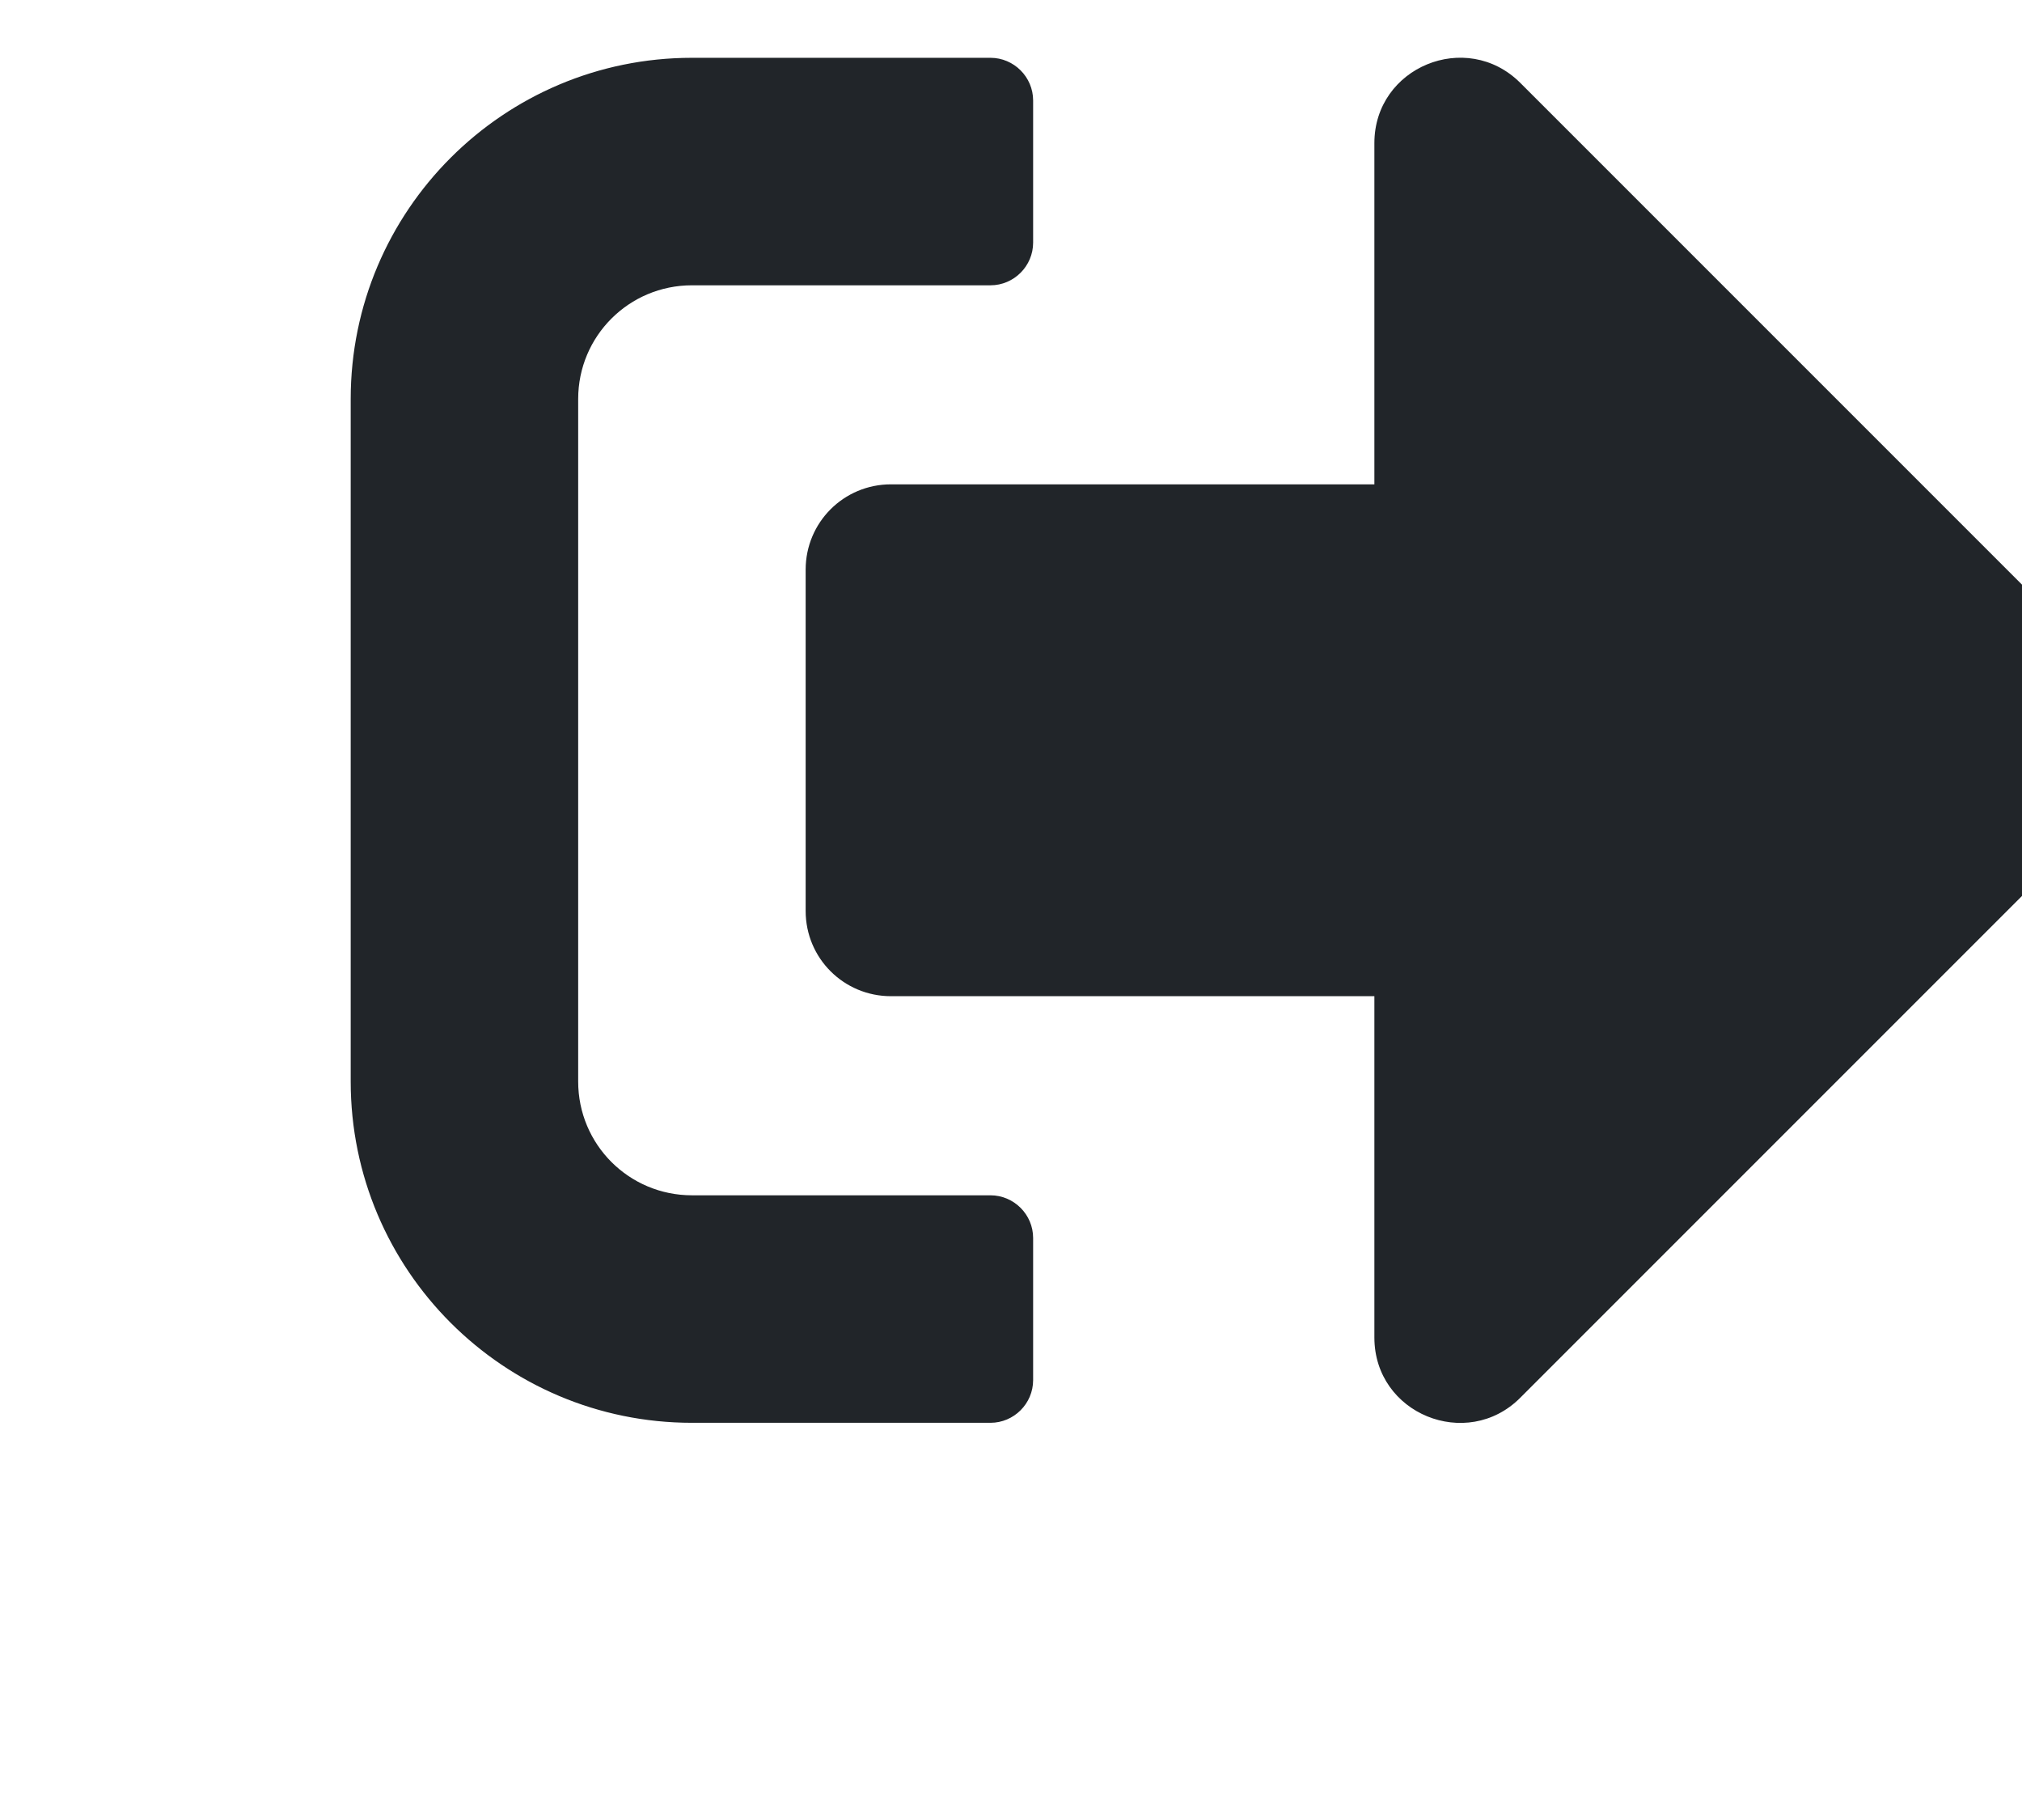 <svg width="20" height="18" viewBox="0 0 20 25" fill="none" xmlns="http://www.w3.org/2000/svg">
<path d="M25.197 10.999L16.994 19.202C16.261 19.934 14.992 19.422 14.992 18.372V13.684H8.351C7.702 13.684 7.179 13.162 7.179 12.513V7.825C7.179 7.176 7.702 6.653 8.351 6.653H14.992V1.966C14.992 0.921 16.256 0.403 16.994 1.136L25.197 9.339C25.651 9.798 25.651 10.54 25.197 10.999ZM10.304 18.958V17.005C10.304 16.683 10.04 16.419 9.718 16.419H5.617C4.752 16.419 4.054 15.721 4.054 14.856V5.481C4.054 4.617 4.752 3.919 5.617 3.919H9.718C10.04 3.919 10.304 3.655 10.304 3.333V1.38C10.304 1.058 10.04 0.794 9.718 0.794H5.617C3.029 0.794 0.929 2.893 0.929 5.481V14.856C0.929 17.444 3.029 19.544 5.617 19.544H9.718C10.04 19.544 10.304 19.28 10.304 18.958Z" fill="#212529"/>
</svg>
